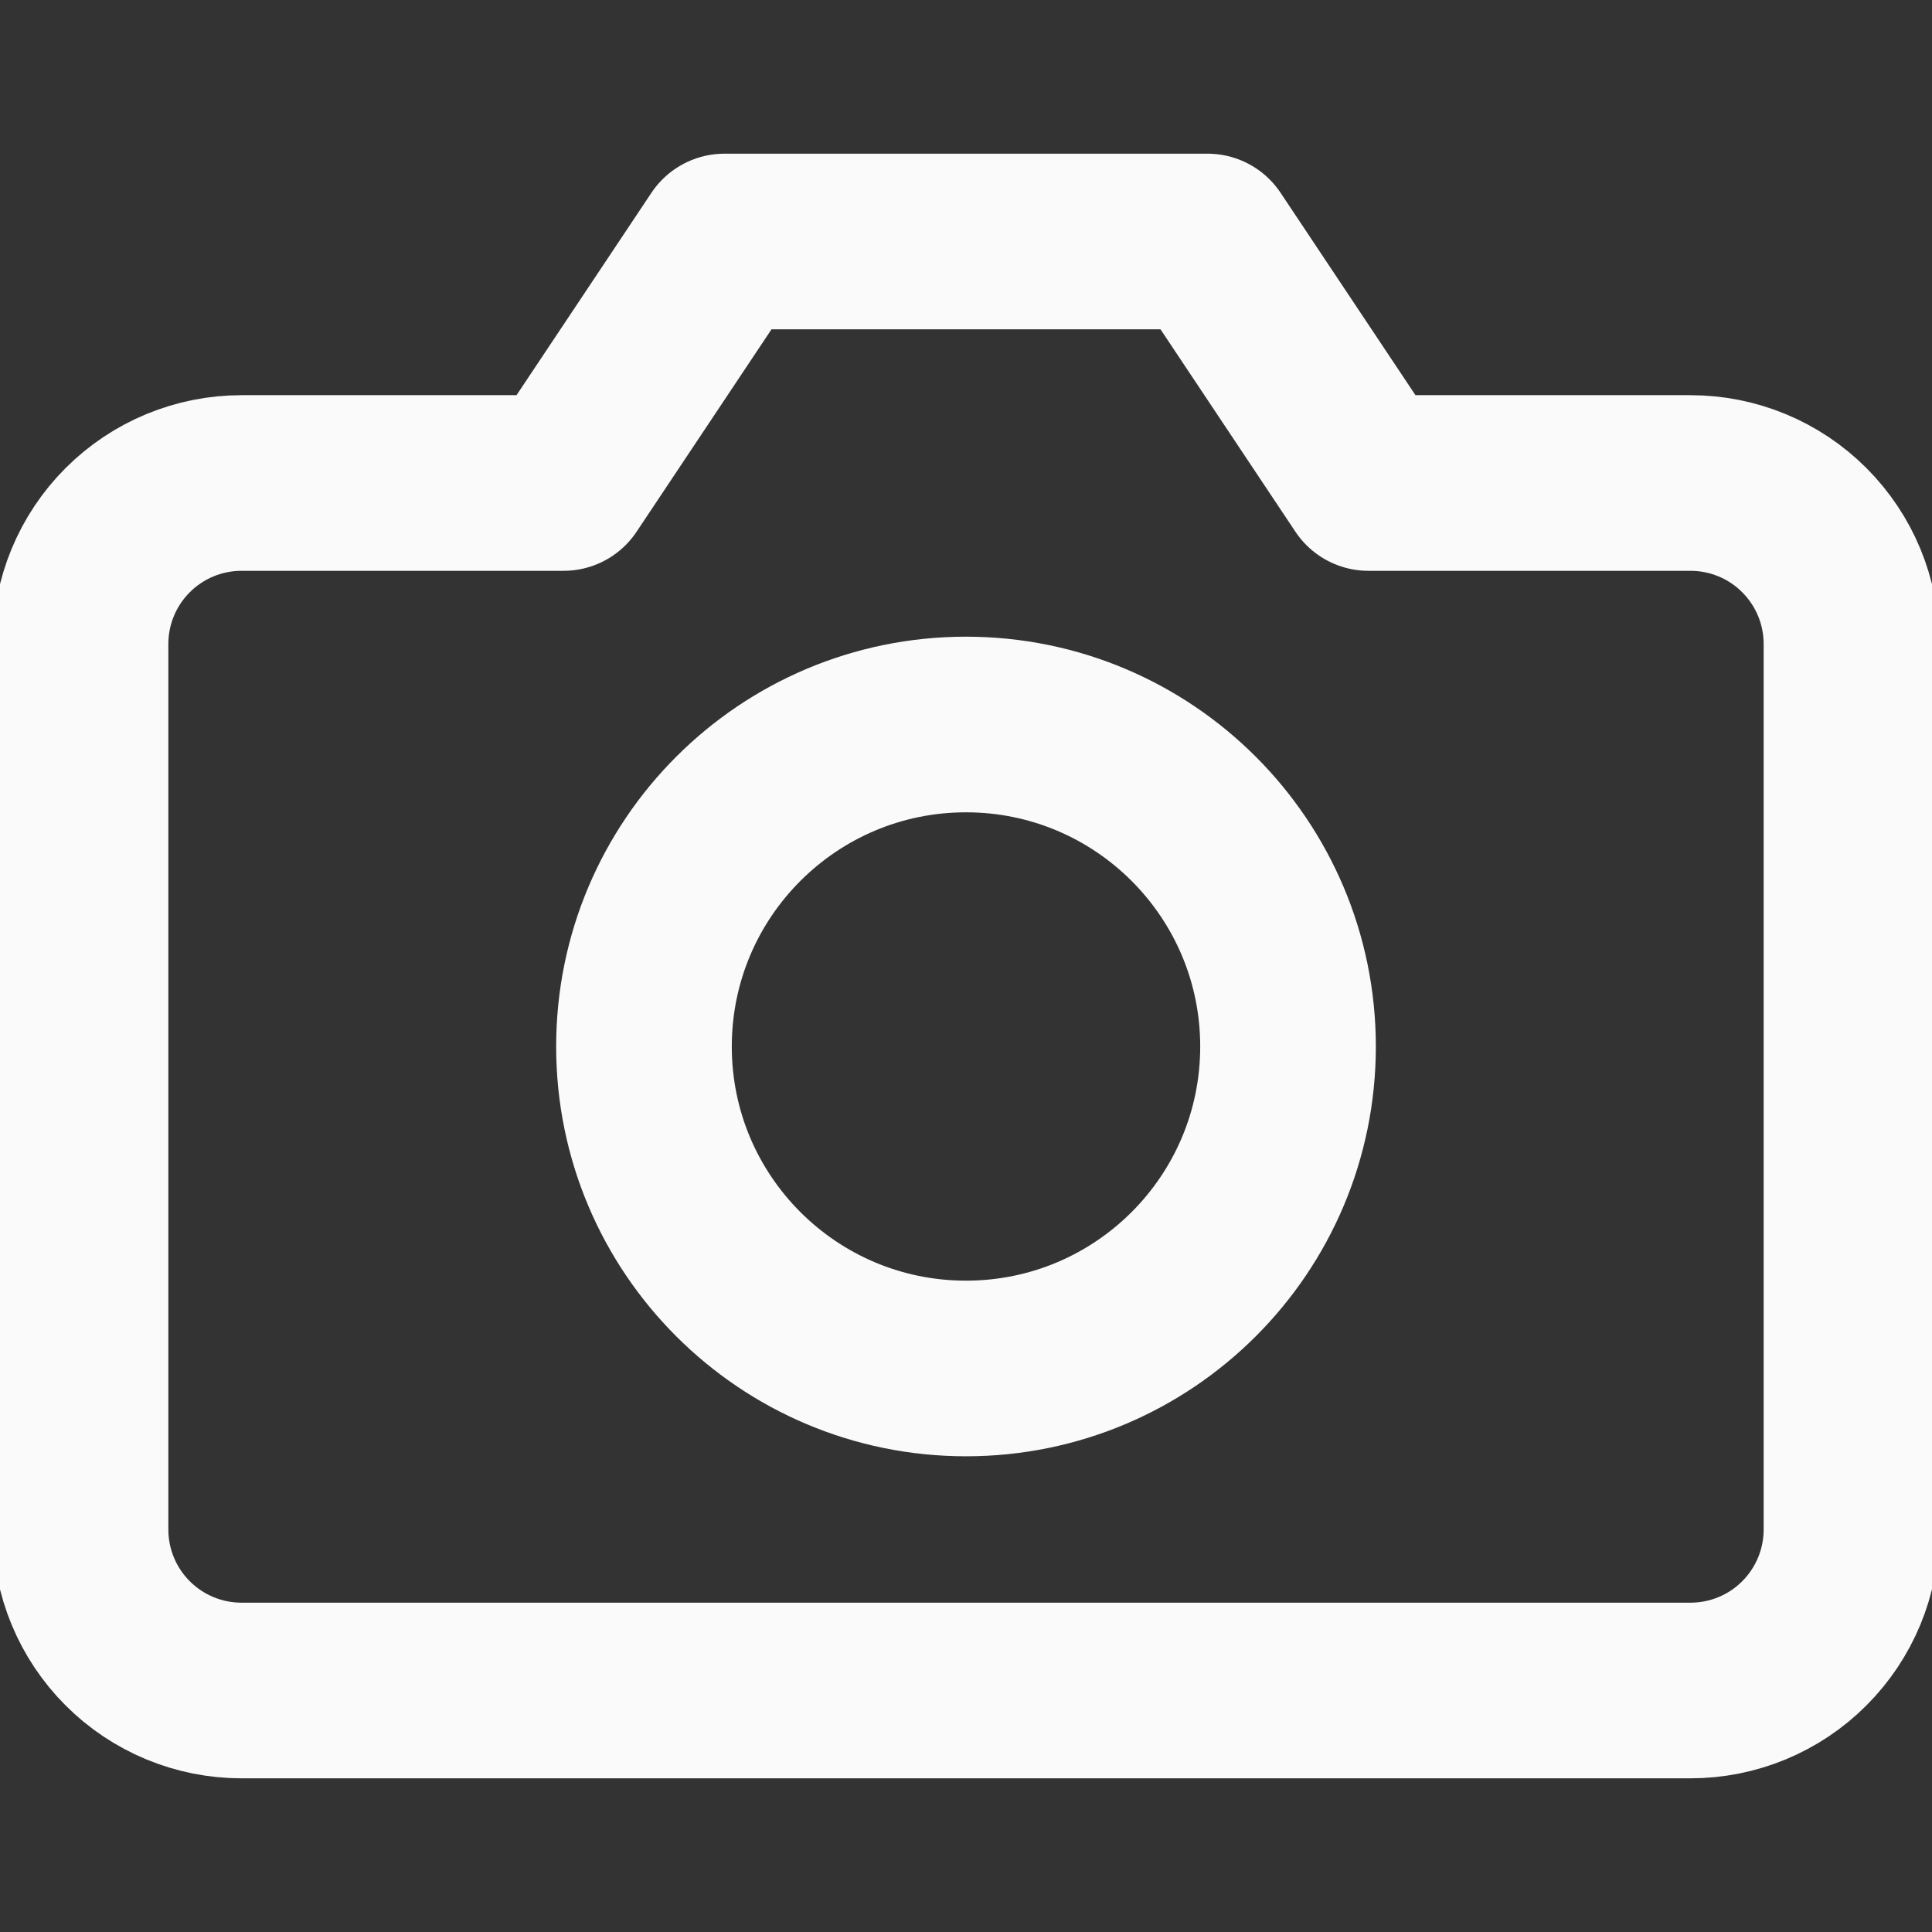 <svg width="22" height="22" viewBox="0 0 22 22" fill="none" xmlns="http://www.w3.org/2000/svg">
<rect x="0" y="0" width="22" height="22" fill="#333333" stroke="none"/>
<g clip-path="url(#clip0)">
<path d="M21.083 17.417C21.083 17.903 20.89 18.369 20.546 18.713C20.203 19.057 19.736 19.25 19.25 19.25H2.75C2.264 19.25 1.798 19.057 1.454 18.713C1.11 18.369 0.917 17.903 0.917 17.417V7.333C0.917 6.847 1.11 6.381 1.454 6.037C1.798 5.693 2.264 5.5 2.75 5.5H6.417L8.25 2.75H13.75L15.583 5.5H19.25C19.736 5.5 20.203 5.693 20.546 6.037C20.89 6.381 21.083 6.847 21.083 7.333V17.417Z" stroke="#FAFAFA" stroke-width="2" stroke-linecap="round" stroke-linejoin="round"/>
<path d="M11 15.583C13.025 15.583 14.667 13.942 14.667 11.917C14.667 9.892 13.025 8.25 11 8.25C8.975 8.25 7.333 9.892 7.333 11.917C7.333 13.942 8.975 15.583 11 15.583Z" stroke="#FAFAFA" stroke-width="2" stroke-linecap="round" stroke-linejoin="round"/>
</g>
<defs>
<clipPath id="clip0">
<rect width="22" height="22" fill="white"/>
</clipPath>
</defs>
</svg>
